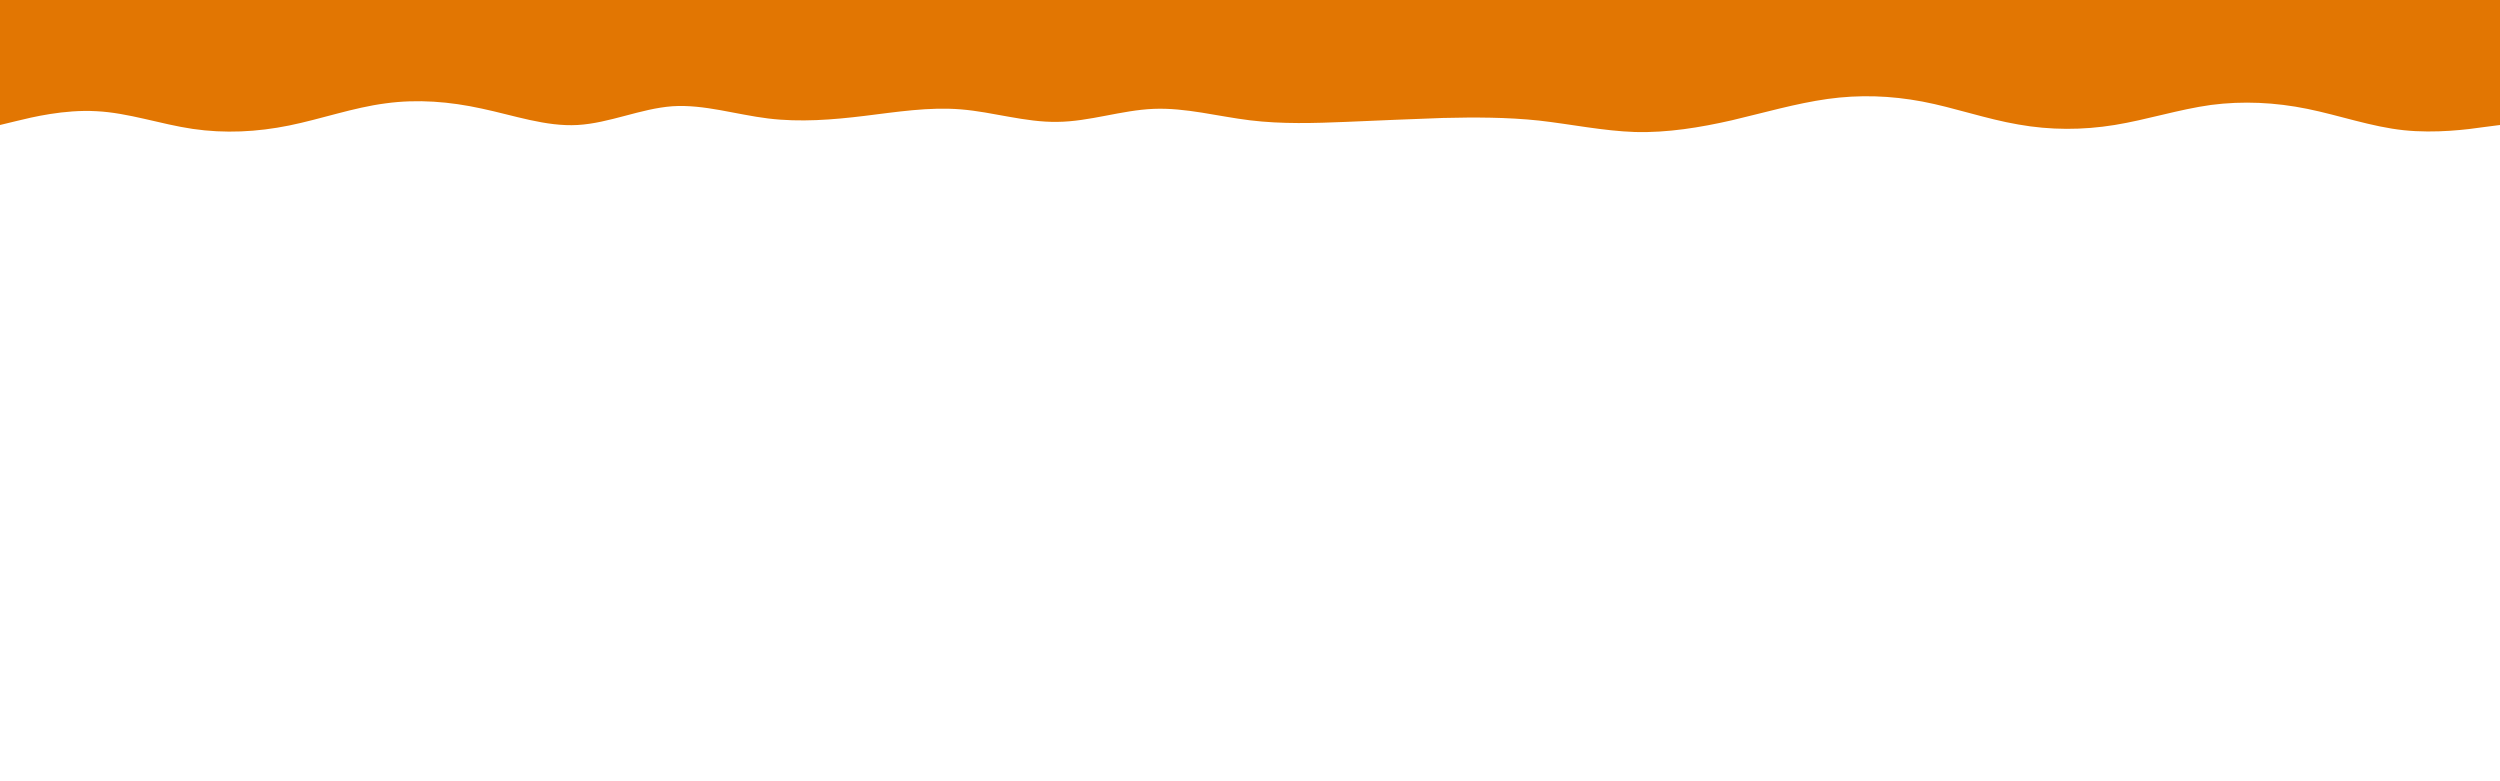 <svg id="visual" viewBox="0 0 960 300" width="960" height="300" xmlns="http://www.w3.org/2000/svg" xmlns:xlink="http://www.w3.org/1999/xlink" version="1.1"><rect x="0" y="0" width="960" height="300" fill="#fff"></rect><path d="M0 48L6.2 46.5C12.3 45 24.7 42 37 42.7C49.3 43.3 61.7 47.7 74 49.5C86.3 51.3 98.7 50.7 111 48.2C123.3 45.7 135.7 41.3 148 39.7C160.3 38 172.7 39 185 41.7C197.3 44.3 209.7 48.7 221.8 48C234 47.3 246 41.7 258.2 40.8C270.3 40 282.7 44 295 45.5C307.3 47 319.7 46 332 44.5C344.3 43 356.7 41 369 42C381.3 43 393.7 47 406 46.8C418.3 46.7 430.7 42.3 443 41.8C455.3 41.3 467.7 44.7 480 46.2C492.3 47.7 504.7 47.3 517 46.8C529.3 46.3 541.7 45.7 554 45.3C566.3 45 578.7 45 591 46.3C603.3 47.7 615.7 50.3 628 50.7C640.3 51 652.7 49 665 46.2C677.3 43.3 689.7 39.7 701.8 38C714 36.3 726 36.7 738.2 39C750.3 41.3 762.7 45.7 775 47.8C787.3 50 799.7 50 812 48C824.3 46 836.7 42 849 40.3C861.3 38.7 873.7 39.3 886 41.8C898.3 44.3 910.7 48.7 923 50C935.3 51.3 947.7 49.7 953.8 48.8L960 48L960 0L953.8 0C947.7 0 935.3 0 923 0C910.7 0 898.3 0 886 0C873.7 0 861.3 0 849 0C836.7 0 824.3 0 812 0C799.7 0 787.3 0 775 0C762.7 0 750.3 0 738.2 0C726 0 714 0 701.8 0C689.7 0 677.3 0 665 0C652.7 0 640.3 0 628 0C615.7 0 603.3 0 591 0C578.7 0 566.3 0 554 0C541.7 0 529.3 0 517 0C504.7 0 492.3 0 480 0C467.7 0 455.3 0 443 0C430.7 0 418.3 0 406 0C393.7 0 381.3 0 369 0C356.7 0 344.3 0 332 0C319.7 0 307.3 0 295 0C282.7 0 270.3 0 258.2 0C246 0 234 0 221.8 0C209.7 0 197.3 0 185 0C172.7 0 160.3 0 148 0C135.7 0 123.3 0 111 0C98.7 0 86.3 0 74 0C61.7 0 49.3 0 37 0C24.7 0 12.3 0 6.2 0L0 0Z" fill="#e27602" stroke-linecap="round" stroke-linejoin="miter"></path></svg>
